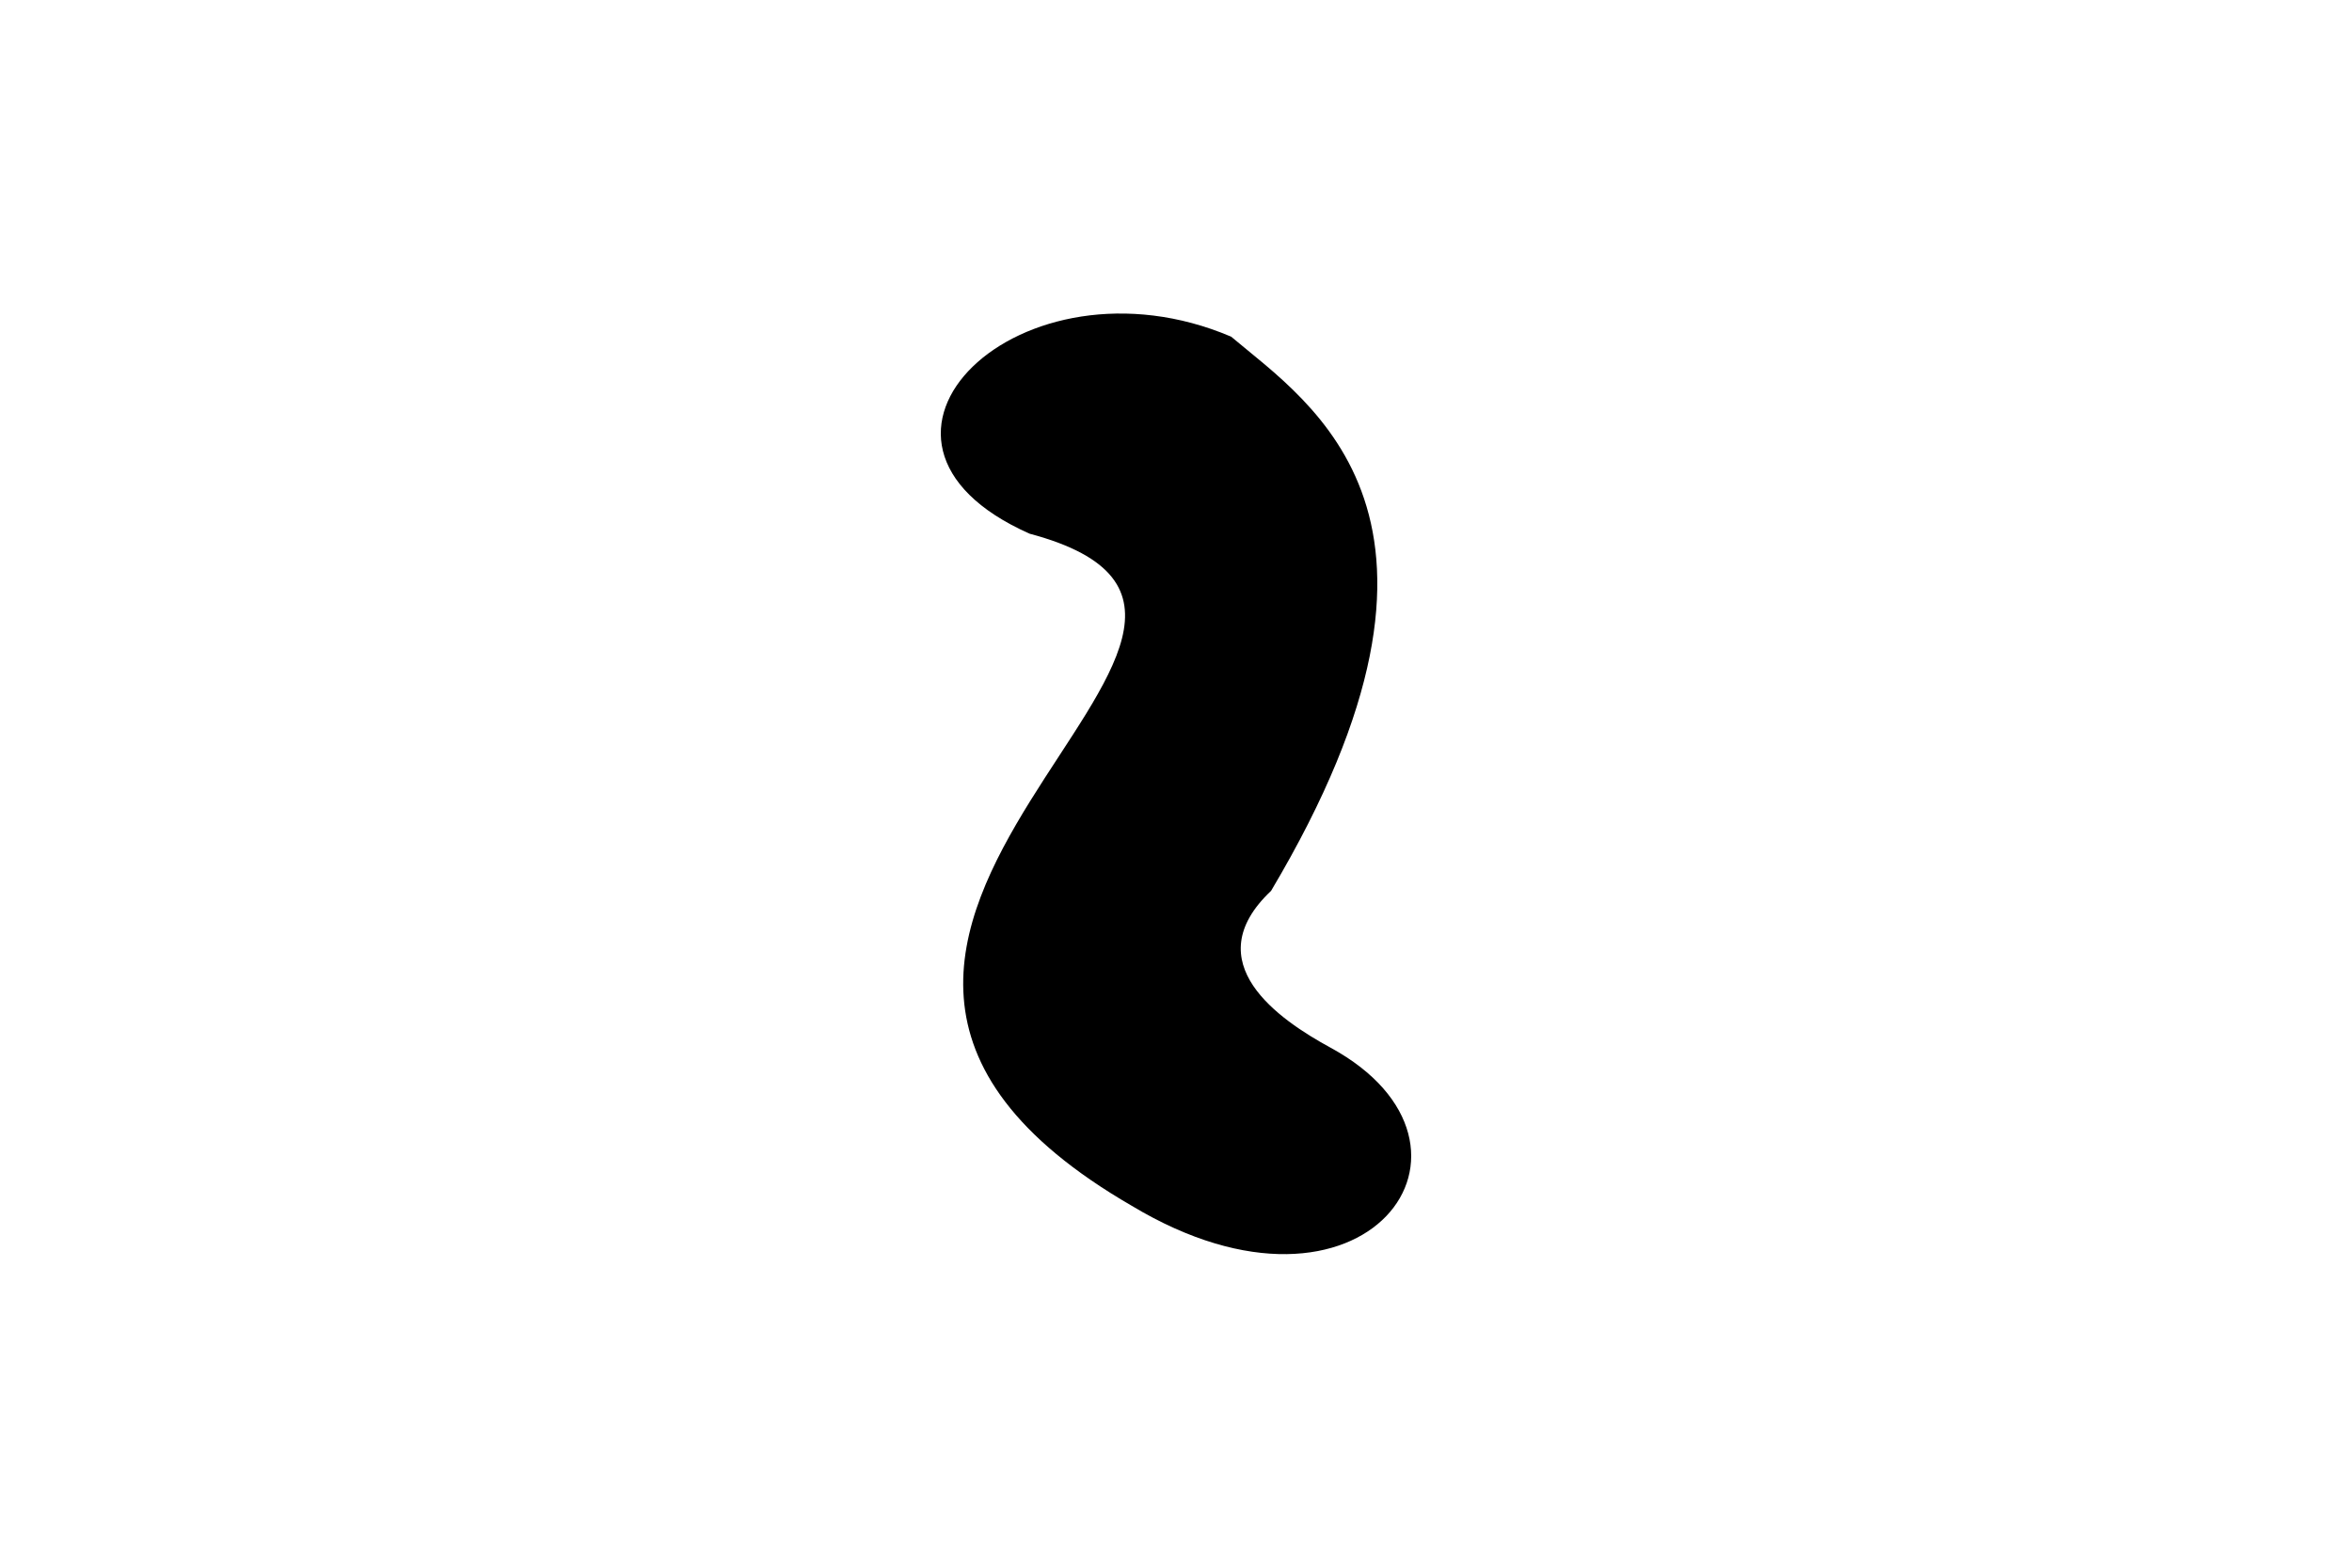 <?xml version="1.0" encoding="UTF-8" standalone="no"?>
<svg
   xmlns:dc="http://purl.org/dc/elements/1.1/"
   xmlns:cc="http://creativecommons.org/ns#"
   xmlns:rdf="http://www.w3.org/1999/02/22-rdf-syntax-ns#"
   xmlns:svg="http://www.w3.org/2000/svg"
   xmlns="http://www.w3.org/2000/svg"
   xmlns:sodipodi="http://sodipodi.sourceforge.net/DTD/sodipodi-0.dtd"
   xmlns:inkscape="http://www.inkscape.org/namespaces/inkscape"
   id="svg8"
   version="1.1"
   viewBox="0 0 150 100"
   height="100mm"
   width="150mm"
   sodipodi:docname="Squiggle.svg"
   inkscape:version="1.0 (4035a4fb49, 2020-05-01)">
  <sodipodi:namedview
     inkscape:document-rotation="0"
     pagecolor="#ffffff"
     bordercolor="#666666"
     borderopacity="1"
     objecttolerance="10"
     gridtolerance="10"
     guidetolerance="10"
     inkscape:pageopacity="0"
     inkscape:pageshadow="2"
     inkscape:window-width="1368"
     inkscape:window-height="850"
     id="namedview7"
     showgrid="false"
     inkscape:zoom="1.1973675"
     inkscape:cx="289.76132"
     inkscape:cy="203.8399"
     inkscape:window-x="-6"
     inkscape:window-y="-6"
     inkscape:window-maximized="1"
     inkscape:current-layer="layer1" />
  <defs
     id="defs2" />
  <g
     id="layer1">
    <path
       id="path20"
       d="M 65.668,34.045 C 87.279,39.804 41.991,59.441 72.174,76.913 87.083,85.88 96.329,73.075 84.851,66.827 81.59,65.051 76.228,61.396 81.064,56.825 95.23,32.999 83.572,25.755 78.518,21.476 65.084,15.753 52.279,28.108 65.668,34.045 Z"
       sodipodi:nodetypes="ccsccc"
       style="stroke-width:1.29" />
  </g>
</svg>

